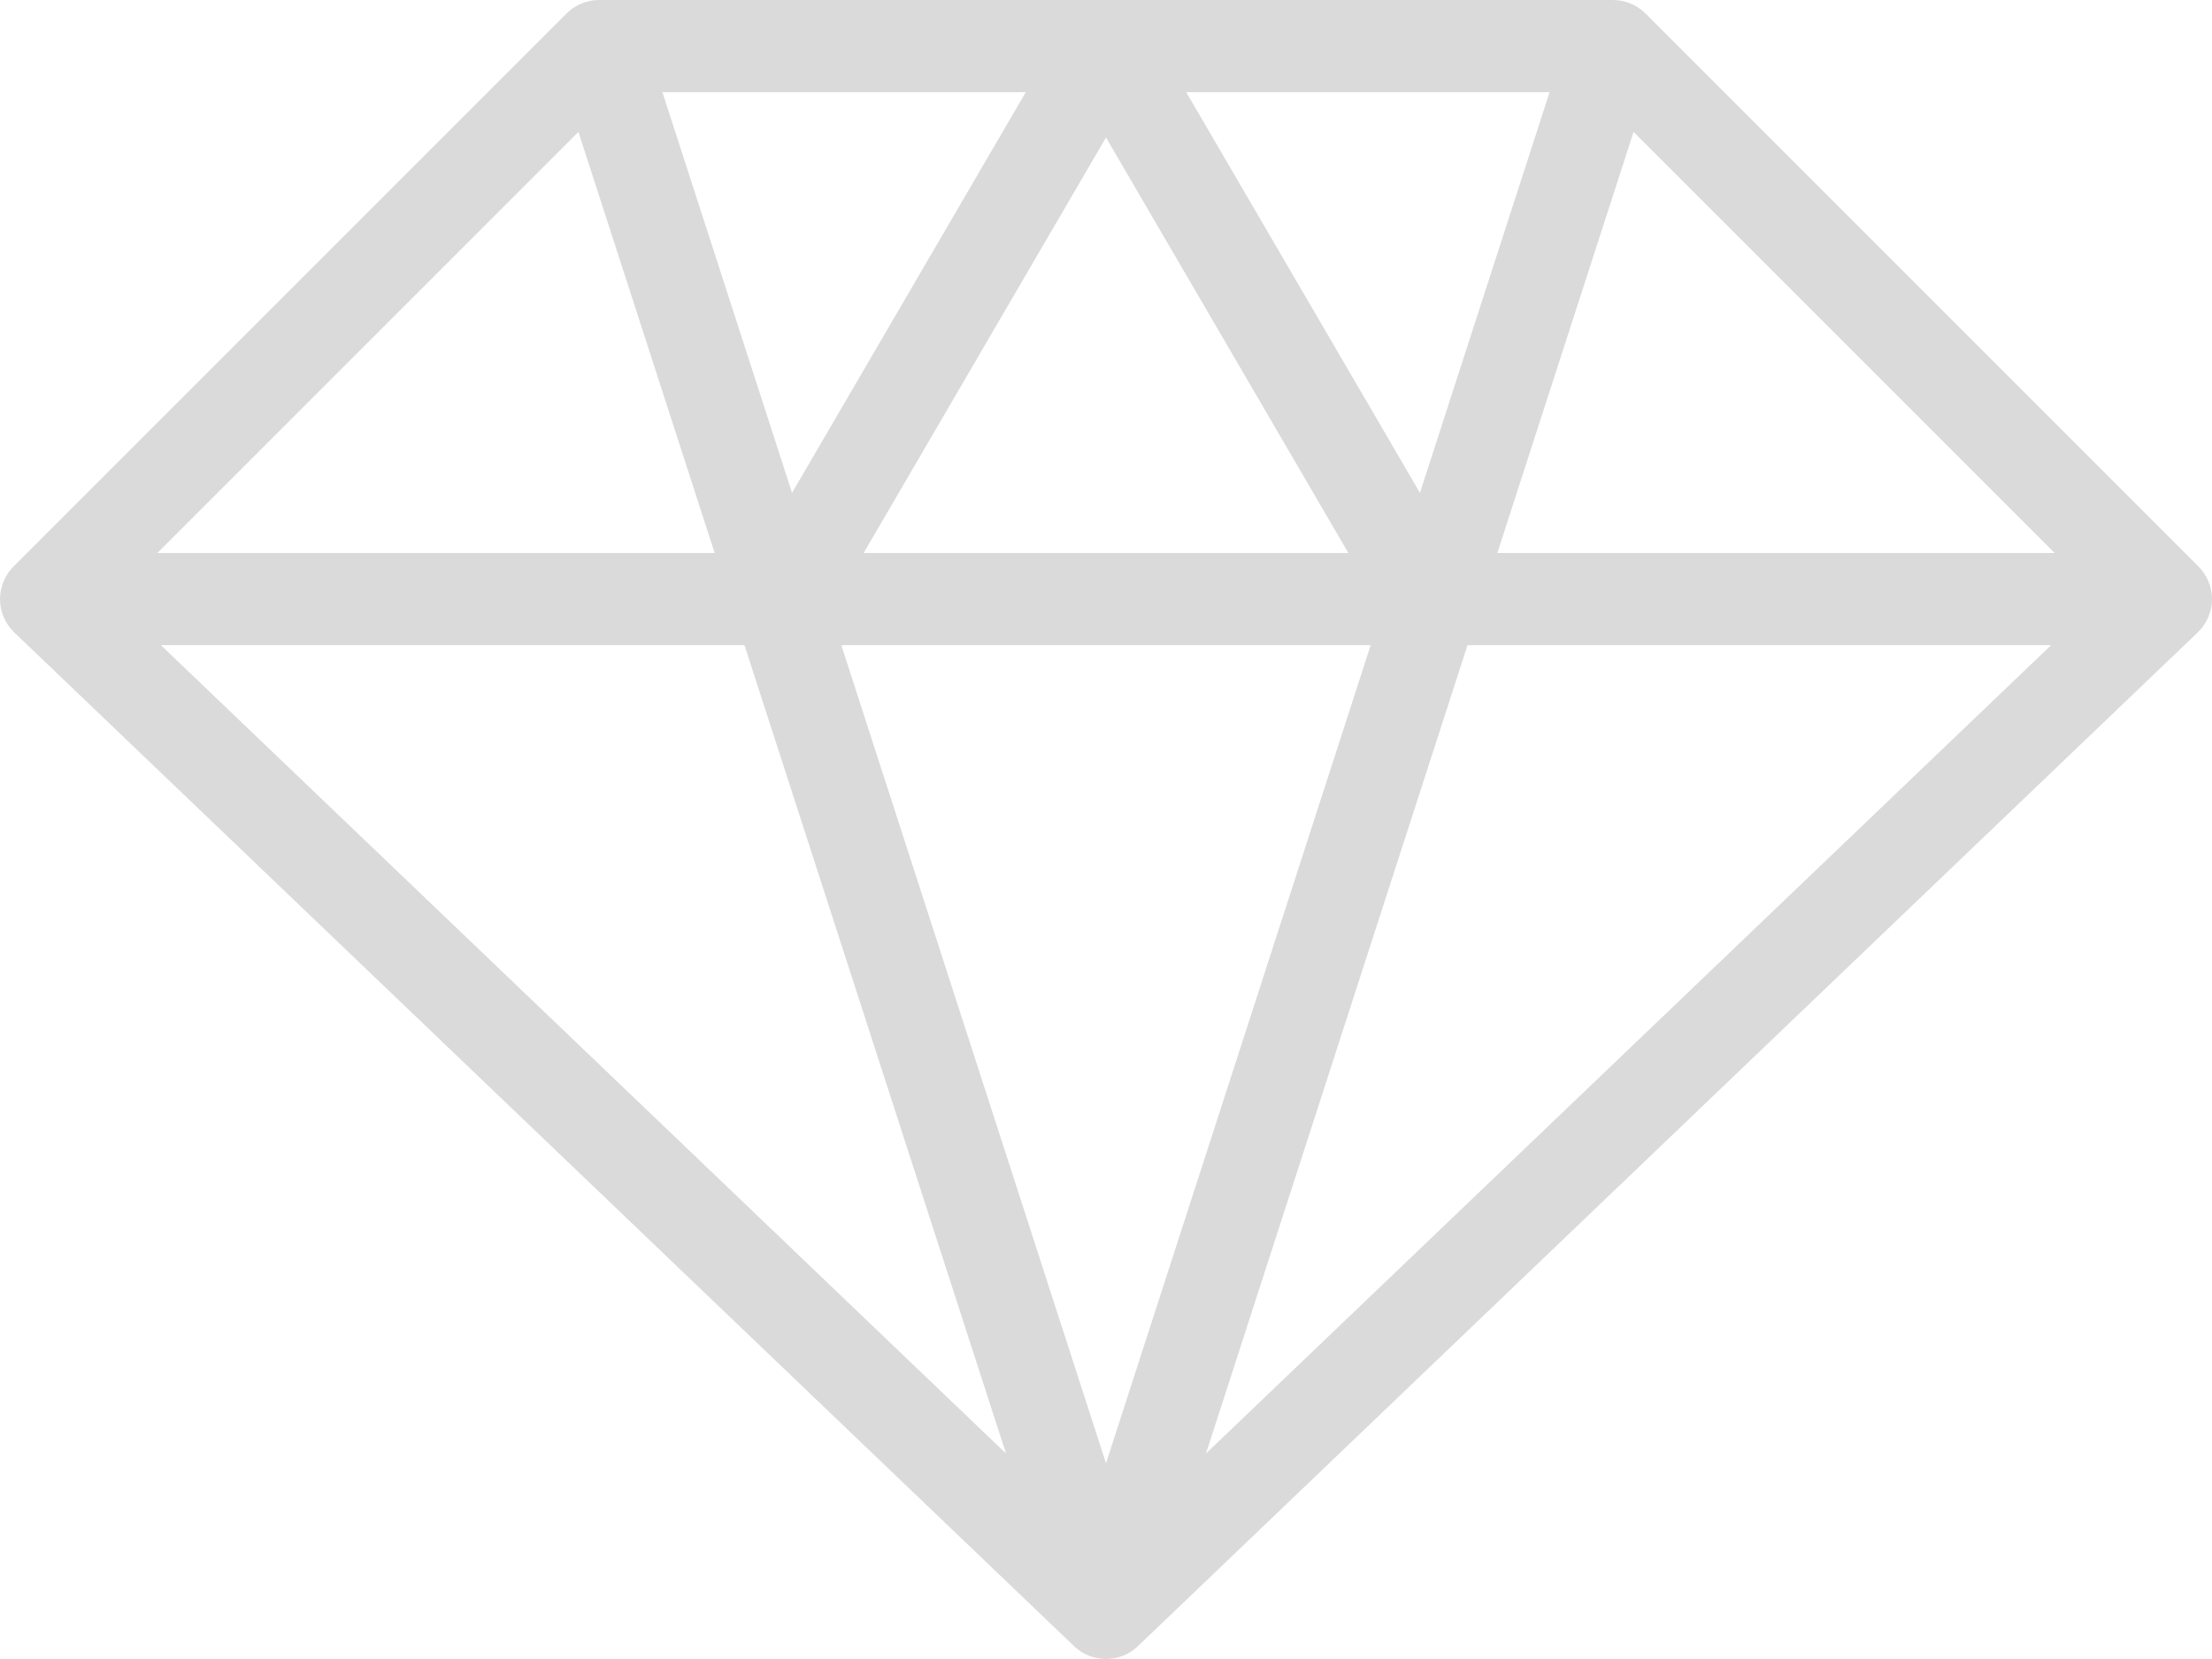 <?xml version="1.0" encoding="utf-8"?>
<!-- Generator: Adobe Illustrator 21.1.0, SVG Export Plug-In . SVG Version: 6.00 Build 0)  -->
<svg version="1.1" id="Layer_1" xmlns="http://www.w3.org/2000/svg" xmlns:xlink="http://www.w3.org/1999/xlink" x="0px" y="0px"
	 viewBox="-49 205 512 384" style="enable-background:new -49 205 512 384;" xml:space="preserve">
<style type="text/css">
	.st0{fill:#dadada;}
</style>
<path class="st0" d="M459.875,336.125l-128-128c-2-2-4.708-3.125-7.542-3.125H89.667c-2.833,0-5.542,1.125-7.542,3.125l-128,128
	c-2.021,2.031-3.146,4.792-3.125,7.656c0.042,2.875,1.229,5.615,3.292,7.594l245.333,234.667C201.688,588.01,204.354,589,207,589
	c2.646,0,5.313-0.99,7.375-2.958l245.333-234.667c2.063-1.979,3.25-4.719,3.292-7.594
	C463.021,340.917,461.896,338.156,459.875,336.125z M268.263,354.333L207,543.693l-61.263-189.359H268.263z M150.9,333l56.1-96.173
	L263.1,333H150.9z M225.566,226.333h84.108l-30.007,92.747L225.566,226.333z M134.332,319.081l-30.007-92.747h84.108
	L134.332,319.081z M116.421,333H-12.583l97.469-97.469L116.421,333z M123.322,354.333l60.533,187.102L-11.758,354.333H123.322z
	 M290.678,354.333h135.079L230.146,541.435L290.678,354.333z M297.579,333l31.535-97.469L426.583,333H297.579z"/>
</svg>
